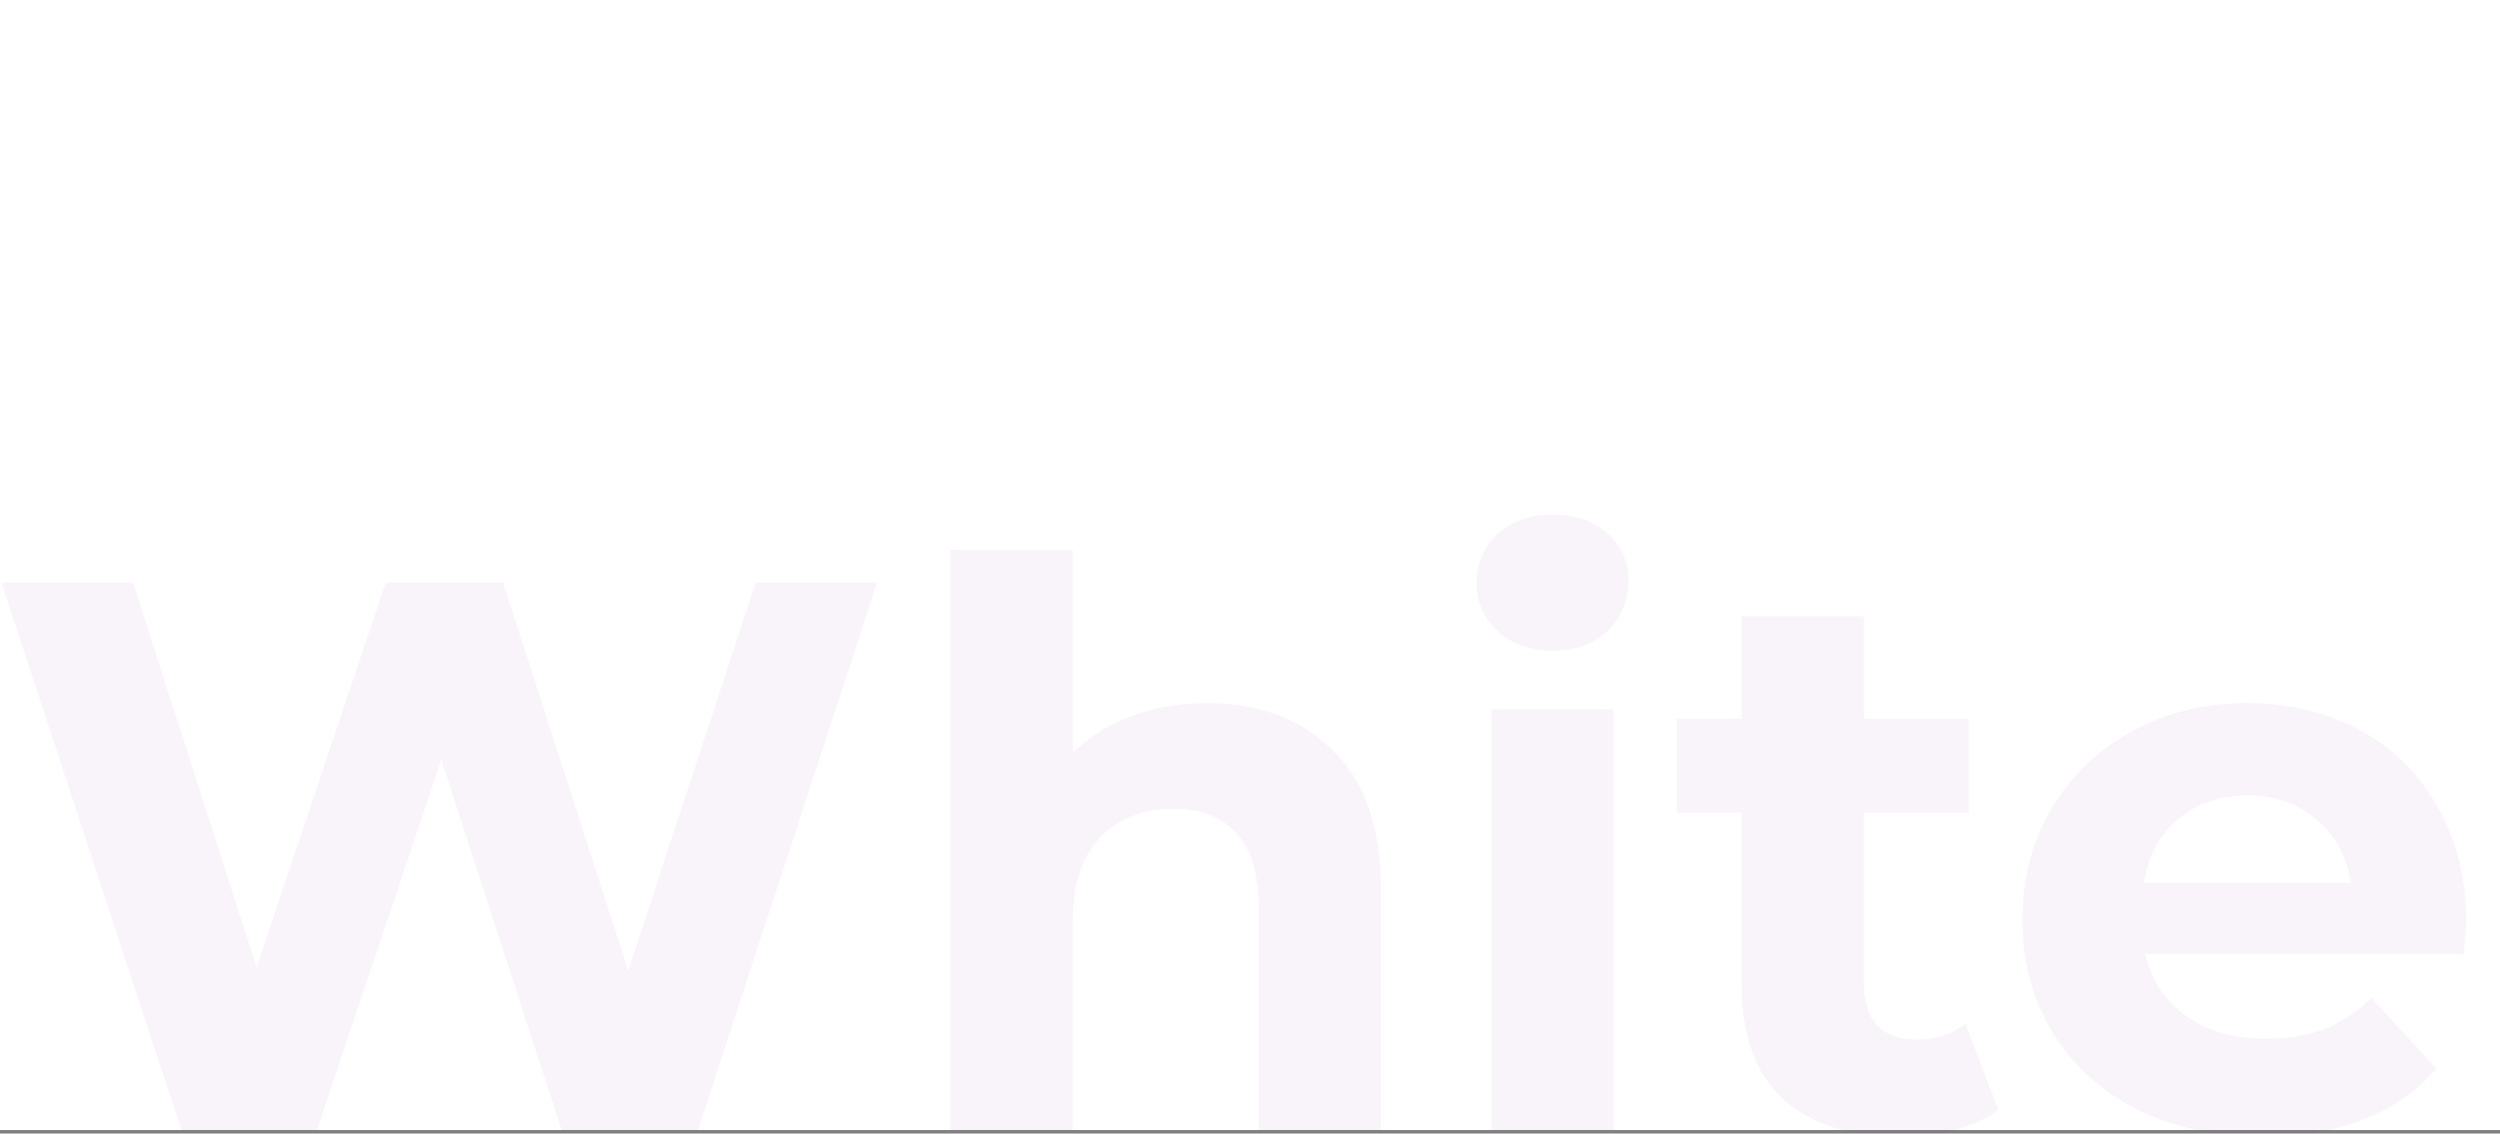 <svg width="1438" height="652" viewBox="0 0 1438 652" fill="none" xmlns="http://www.w3.org/2000/svg">
<rect x="0" y="0" width="1438" height="652" fill="#808080" stroke="none"/>
<rect width="1438" height="650" fill="white"/>
<mask id="mask0" mask-type="alpha" maskUnits="userSpaceOnUse" x="0" y="2" width="1438" height="650">
<rect y="2" width="1438" height="650" fill="white"/>
</mask>
<g mask="url(#mask0)">
<g opacity="0.05">
<path d="M504.448 335.15L401.398 650.15H323.098L253.798 436.85L182.248 650.15H104.398L0.898 335.15H76.498L147.598 556.55L221.848 335.15H289.348L361.348 558.35L434.698 335.15H504.448Z" fill="#740B99"/>
<path d="M693.937 404.45C723.937 404.45 748.087 413.45 766.387 431.45C784.987 449.45 794.287 476.15 794.287 511.55V650.15H724.087V522.35C724.087 503.15 719.887 488.9 711.487 479.6C703.087 470 690.937 465.2 675.037 465.2C657.337 465.2 643.237 470.75 632.737 481.85C622.237 492.65 616.987 508.85 616.987 530.45V650.15H546.787V316.25H616.987V433.25C626.287 423.95 637.537 416.9 650.737 412.1C663.937 407 678.337 404.45 693.937 404.45Z" fill="#740B99"/>
<path d="M857.92 408.05H928.12V650.15H857.92V408.05ZM893.02 374.3C880.12 374.3 869.62 370.55 861.52 363.05C853.42 355.55 849.37 346.25 849.37 335.15C849.37 324.05 853.42 314.75 861.52 307.25C869.62 299.75 880.12 296 893.02 296C905.92 296 916.42 299.6 924.52 306.8C932.62 314 936.67 323 936.67 333.8C936.67 345.5 932.62 355.25 924.52 363.05C916.42 370.55 905.92 374.3 893.02 374.3Z" fill="#740B99"/>
<path d="M1149.42 638.45C1142.52 643.55 1133.97 647.45 1123.77 650.15C1113.87 652.55 1103.37 653.75 1092.27 653.75C1063.47 653.75 1041.12 646.4 1025.22 631.7C1009.62 617 1001.82 595.4 1001.82 566.9V467.45H964.471V413.45H1001.82V354.5H1072.02V413.45H1132.32V467.45H1072.02V566C1072.02 576.2 1074.57 584.15 1079.67 589.85C1085.07 595.25 1092.57 597.95 1102.17 597.95C1113.27 597.95 1122.72 594.95 1130.52 588.95L1149.42 638.45Z" fill="#740B99"/>
<path d="M1418.51 530C1418.51 530.9 1418.06 537.2 1417.16 548.9H1234.01C1237.31 563.9 1245.11 575.75 1257.41 584.45C1269.71 593.15 1285.01 597.5 1303.31 597.5C1315.91 597.5 1327.01 595.7 1336.61 592.1C1346.51 588.2 1355.66 582.2 1364.06 574.1L1401.41 614.6C1378.61 640.7 1345.31 653.75 1301.51 653.75C1274.21 653.75 1250.06 648.5 1229.06 638C1208.06 627.2 1191.86 612.35 1180.46 593.45C1169.06 574.55 1163.36 553.1 1163.36 529.1C1163.36 505.4 1168.91 484.1 1180.01 465.2C1191.41 446 1206.86 431.15 1226.36 420.65C1246.16 409.85 1268.21 404.45 1292.51 404.45C1316.21 404.45 1337.66 409.55 1356.86 419.75C1376.06 429.95 1391.06 444.65 1401.86 463.85C1412.96 482.75 1418.51 504.8 1418.51 530ZM1292.96 457.55C1277.06 457.55 1263.71 462.05 1252.91 471.05C1242.11 480.05 1235.51 492.35 1233.11 507.95H1352.36C1349.96 492.65 1343.36 480.5 1332.56 471.5C1321.76 462.2 1308.56 457.55 1292.96 457.55Z" fill="#740B99"/>
</g>
</g>
</svg>
